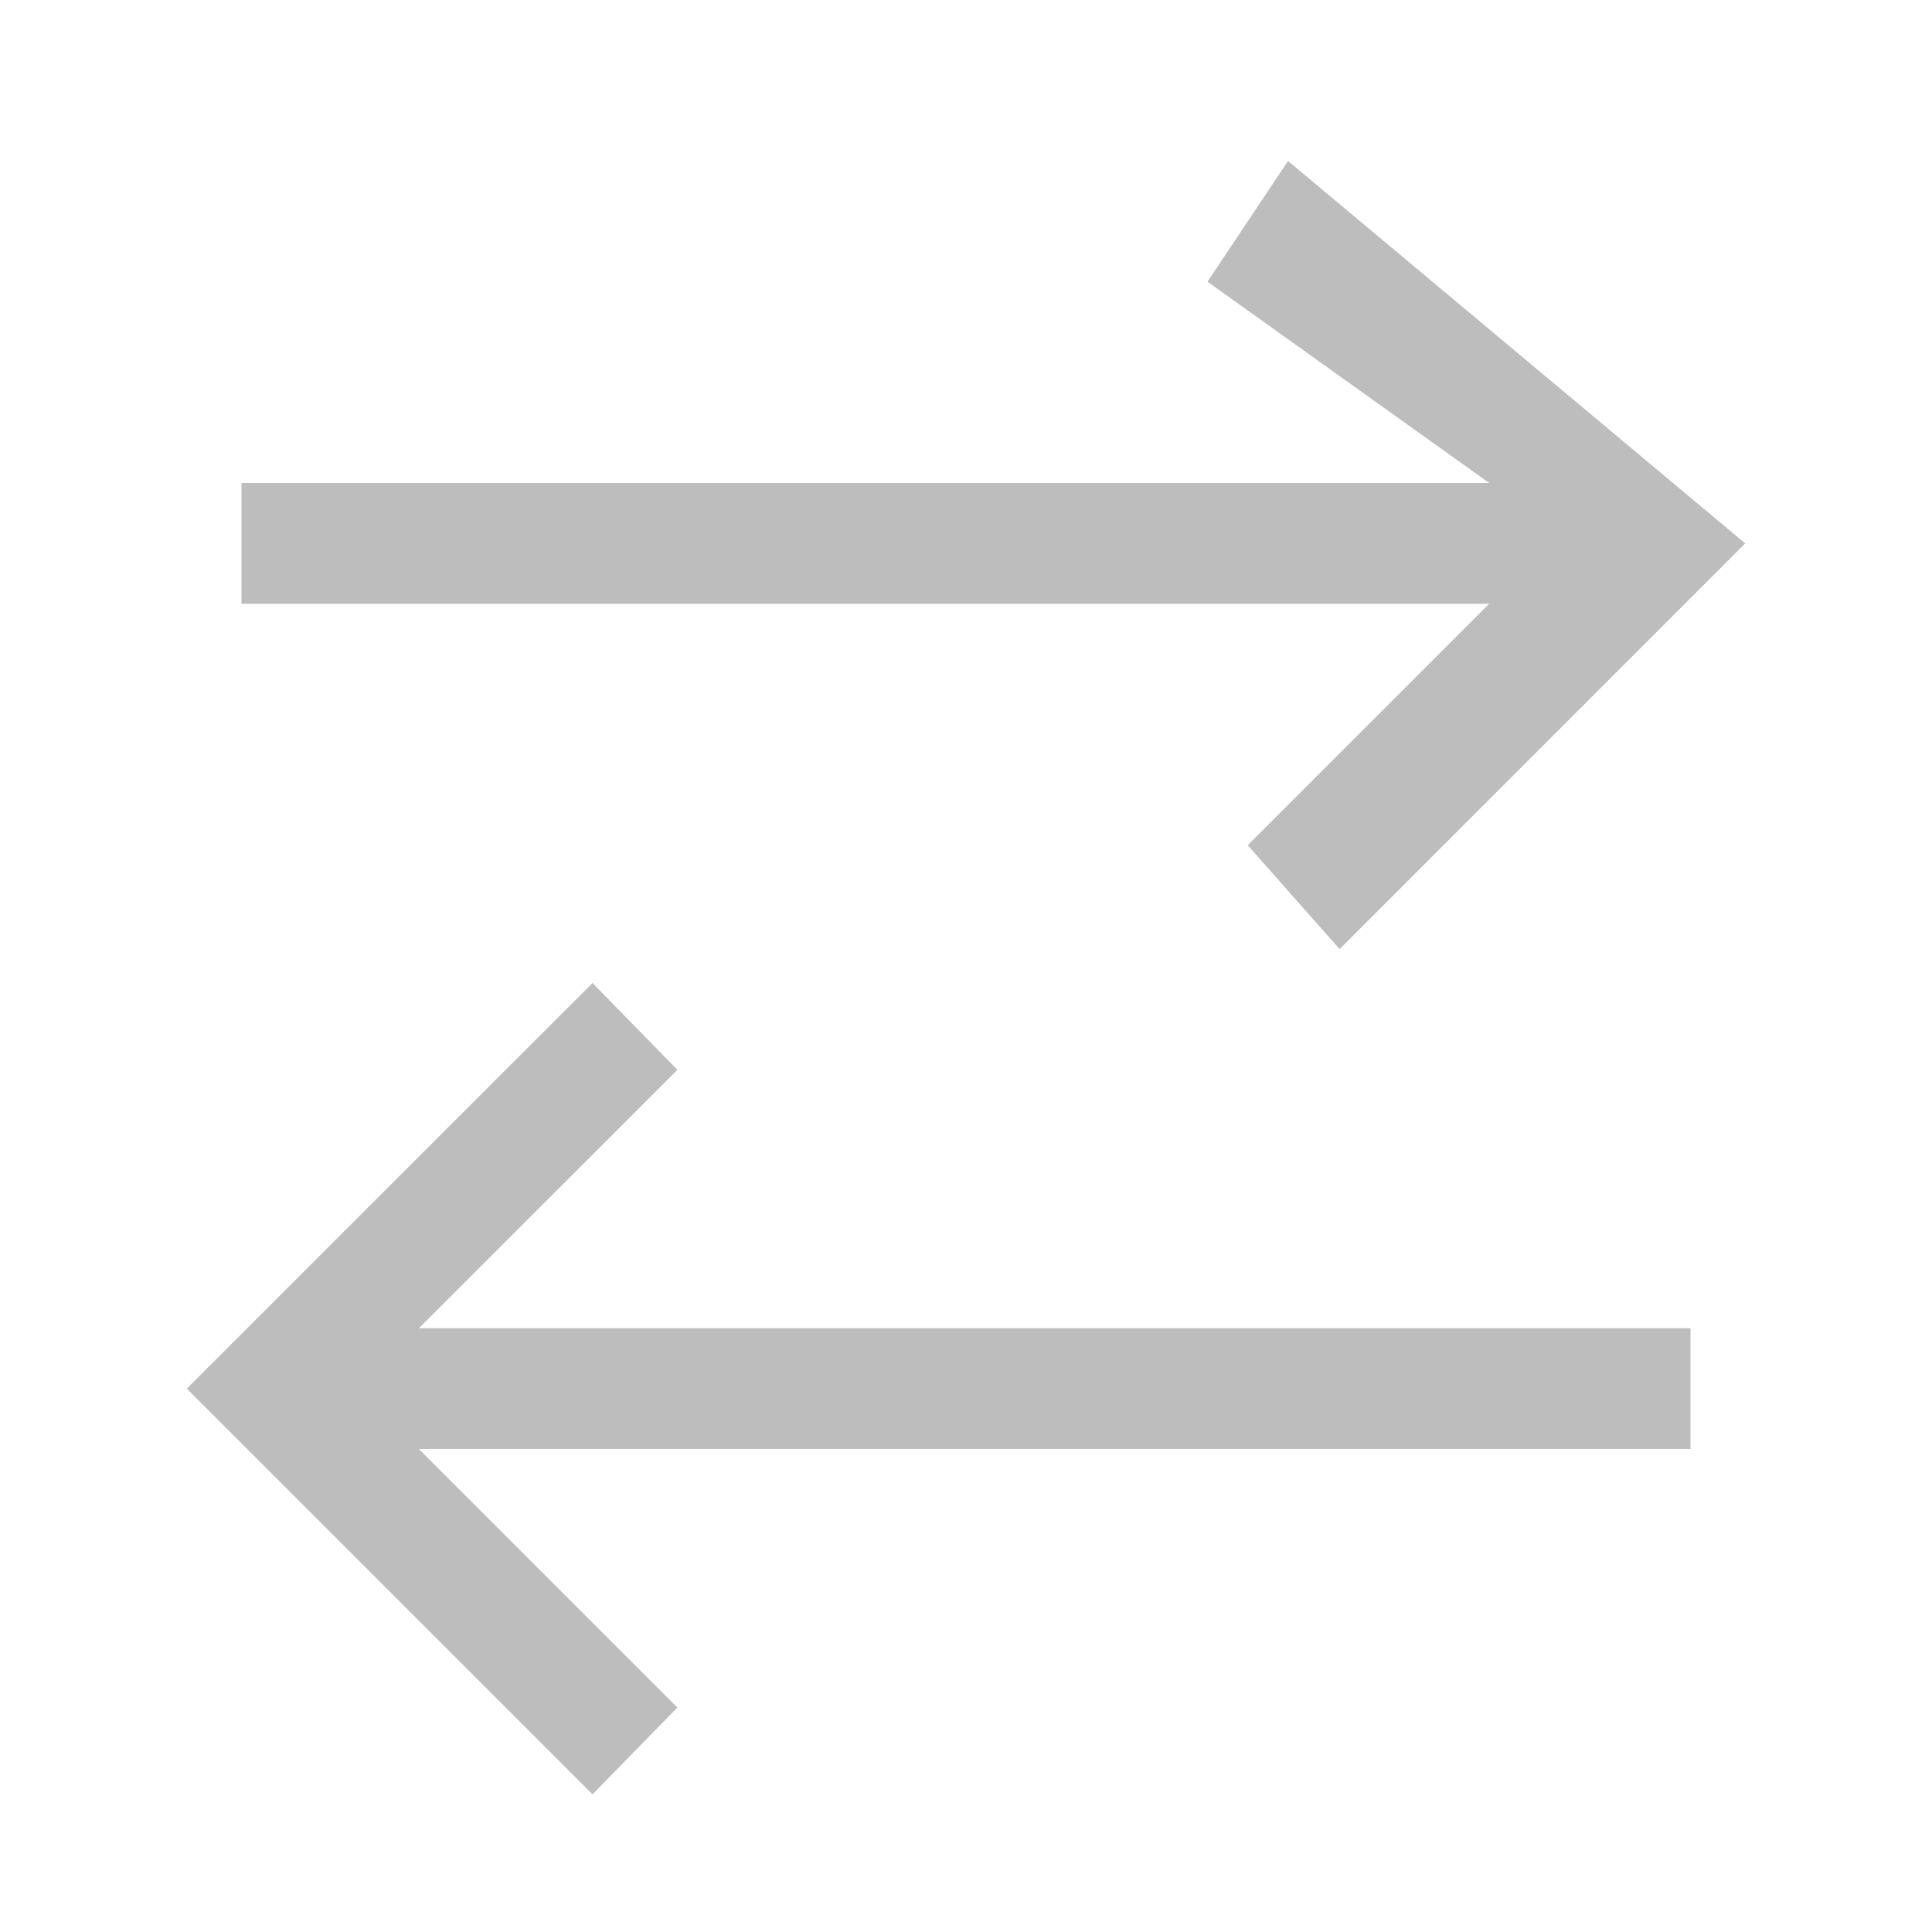 <svg width="16" height="16" viewBox="0 0 16 16" fill="none" xmlns="http://www.w3.org/2000/svg">
<path d="M10.667 1.333L10 2.333L12.333 4H2V5H12.333L10.333 7L11.094 7.86L14.453 4.5L10.667 1.333ZM4.907 8.141L1.547 11.5L4.907 14.86L5.61 14.141L3.469 12H14V11H3.469L5.61 8.86L4.907 8.141Z" fill="#BDBDBD"/>
</svg>
